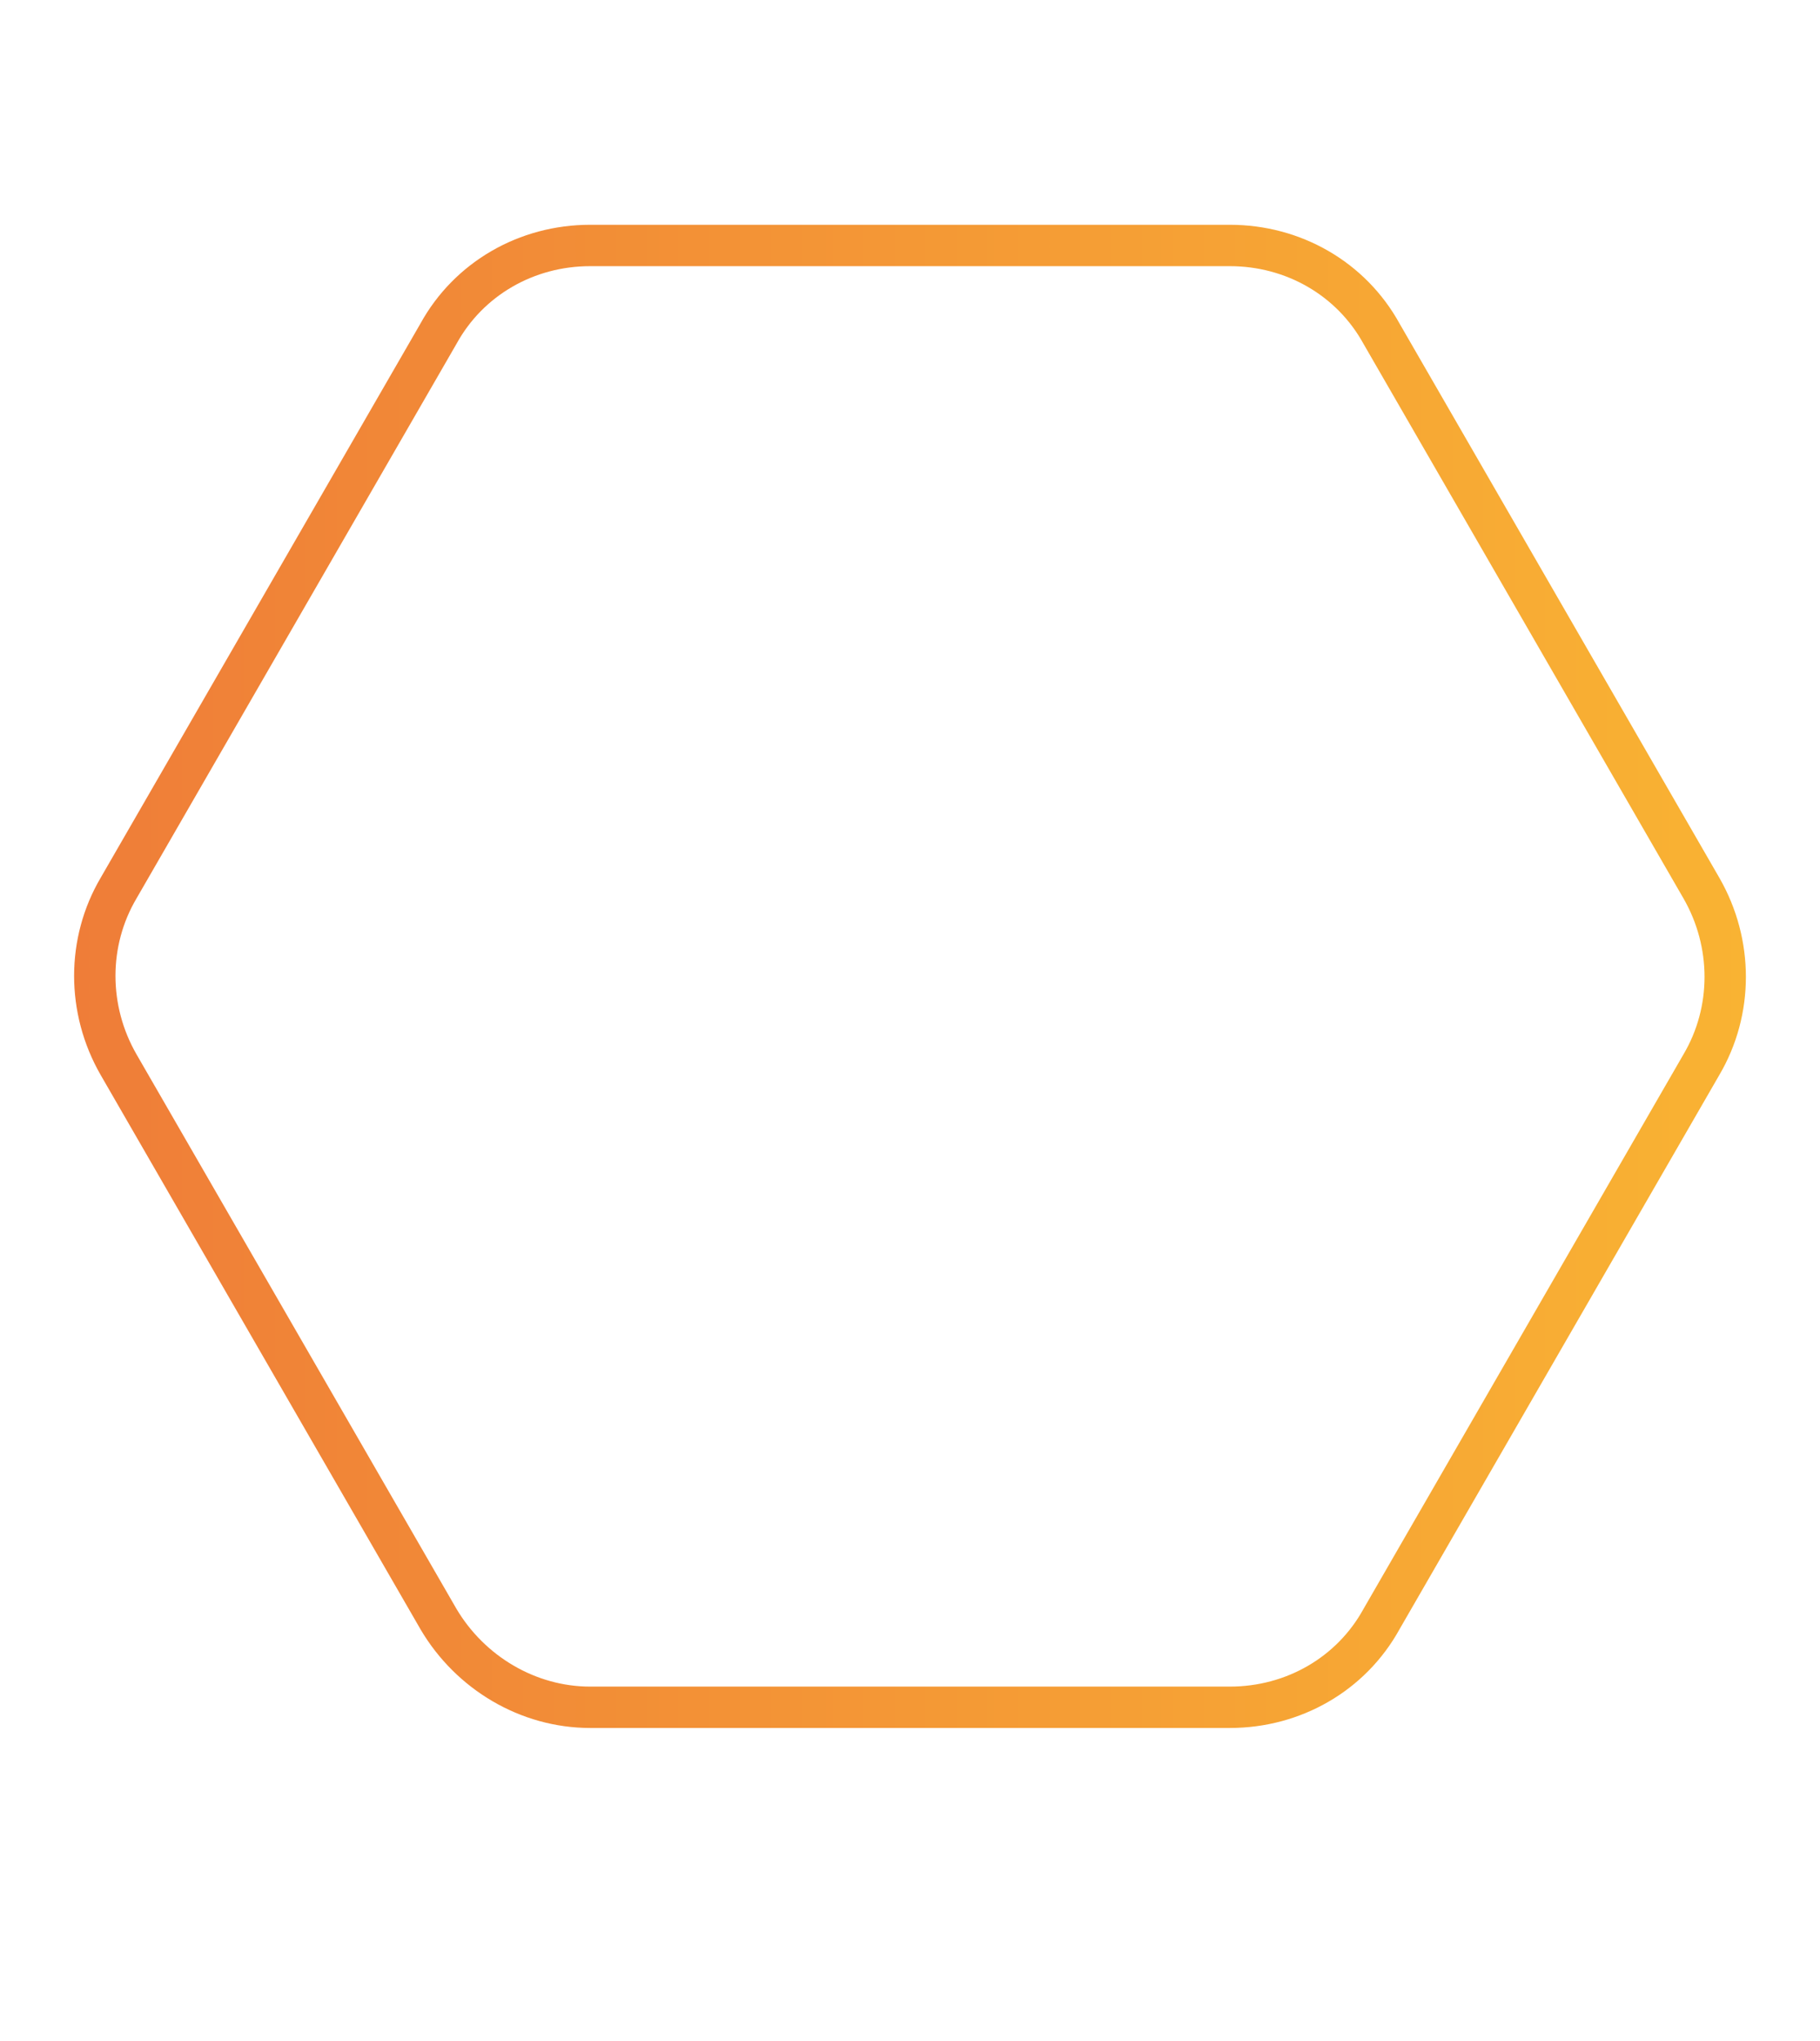 <?xml version="1.0" encoding="utf-8"?>
<!-- Generator: Adobe Illustrator 23.0.5, SVG Export Plug-In . SVG Version: 6.00 Build 0)  -->
<svg version="1.1" id="Calque_1" xmlns="http://www.w3.org/2000/svg" xmlns:xlink="http://www.w3.org/1999/xlink" x="0px" y="0px"
	 viewBox="0 0 132 148" style="enable-background:new 0 0 132 148;" xml:space="preserve">
<style type="text/css">
	.st0{fill:none;}
	.st1{fill:none;stroke:url(#SVGID_1_);stroke-width:3;stroke-miterlimit:10;}
</style>
<path class="st0" d="M-149.5,2.3"/>
<linearGradient id="SVGID_1_" gradientUnits="userSpaceOnUse" x1="5.348" y1="70.745" x2="126.652" y2="70.745">
	<stop  offset="0" style="stop-color:#EF7D38"/>
	<stop  offset="1" style="stop-color:#F9B333"/>
</linearGradient>
<path class="st1" d="M89.2,17.8H42.8c-4.6,0-8.8,2.4-11,6.4L8.6,64.4c-2.3,3.9-2.3,8.8,0,12.8l23.2,40.2c2.3,3.9,6.5,6.4,11,6.4
	h46.4c4.6,0,8.8-2.4,11-6.4l23.2-40.2c2.3-3.9,2.3-8.8,0-12.8l-23.2-40.2C98,20.2,93.8,17.8,89.2,17.8z"/>
</svg>
